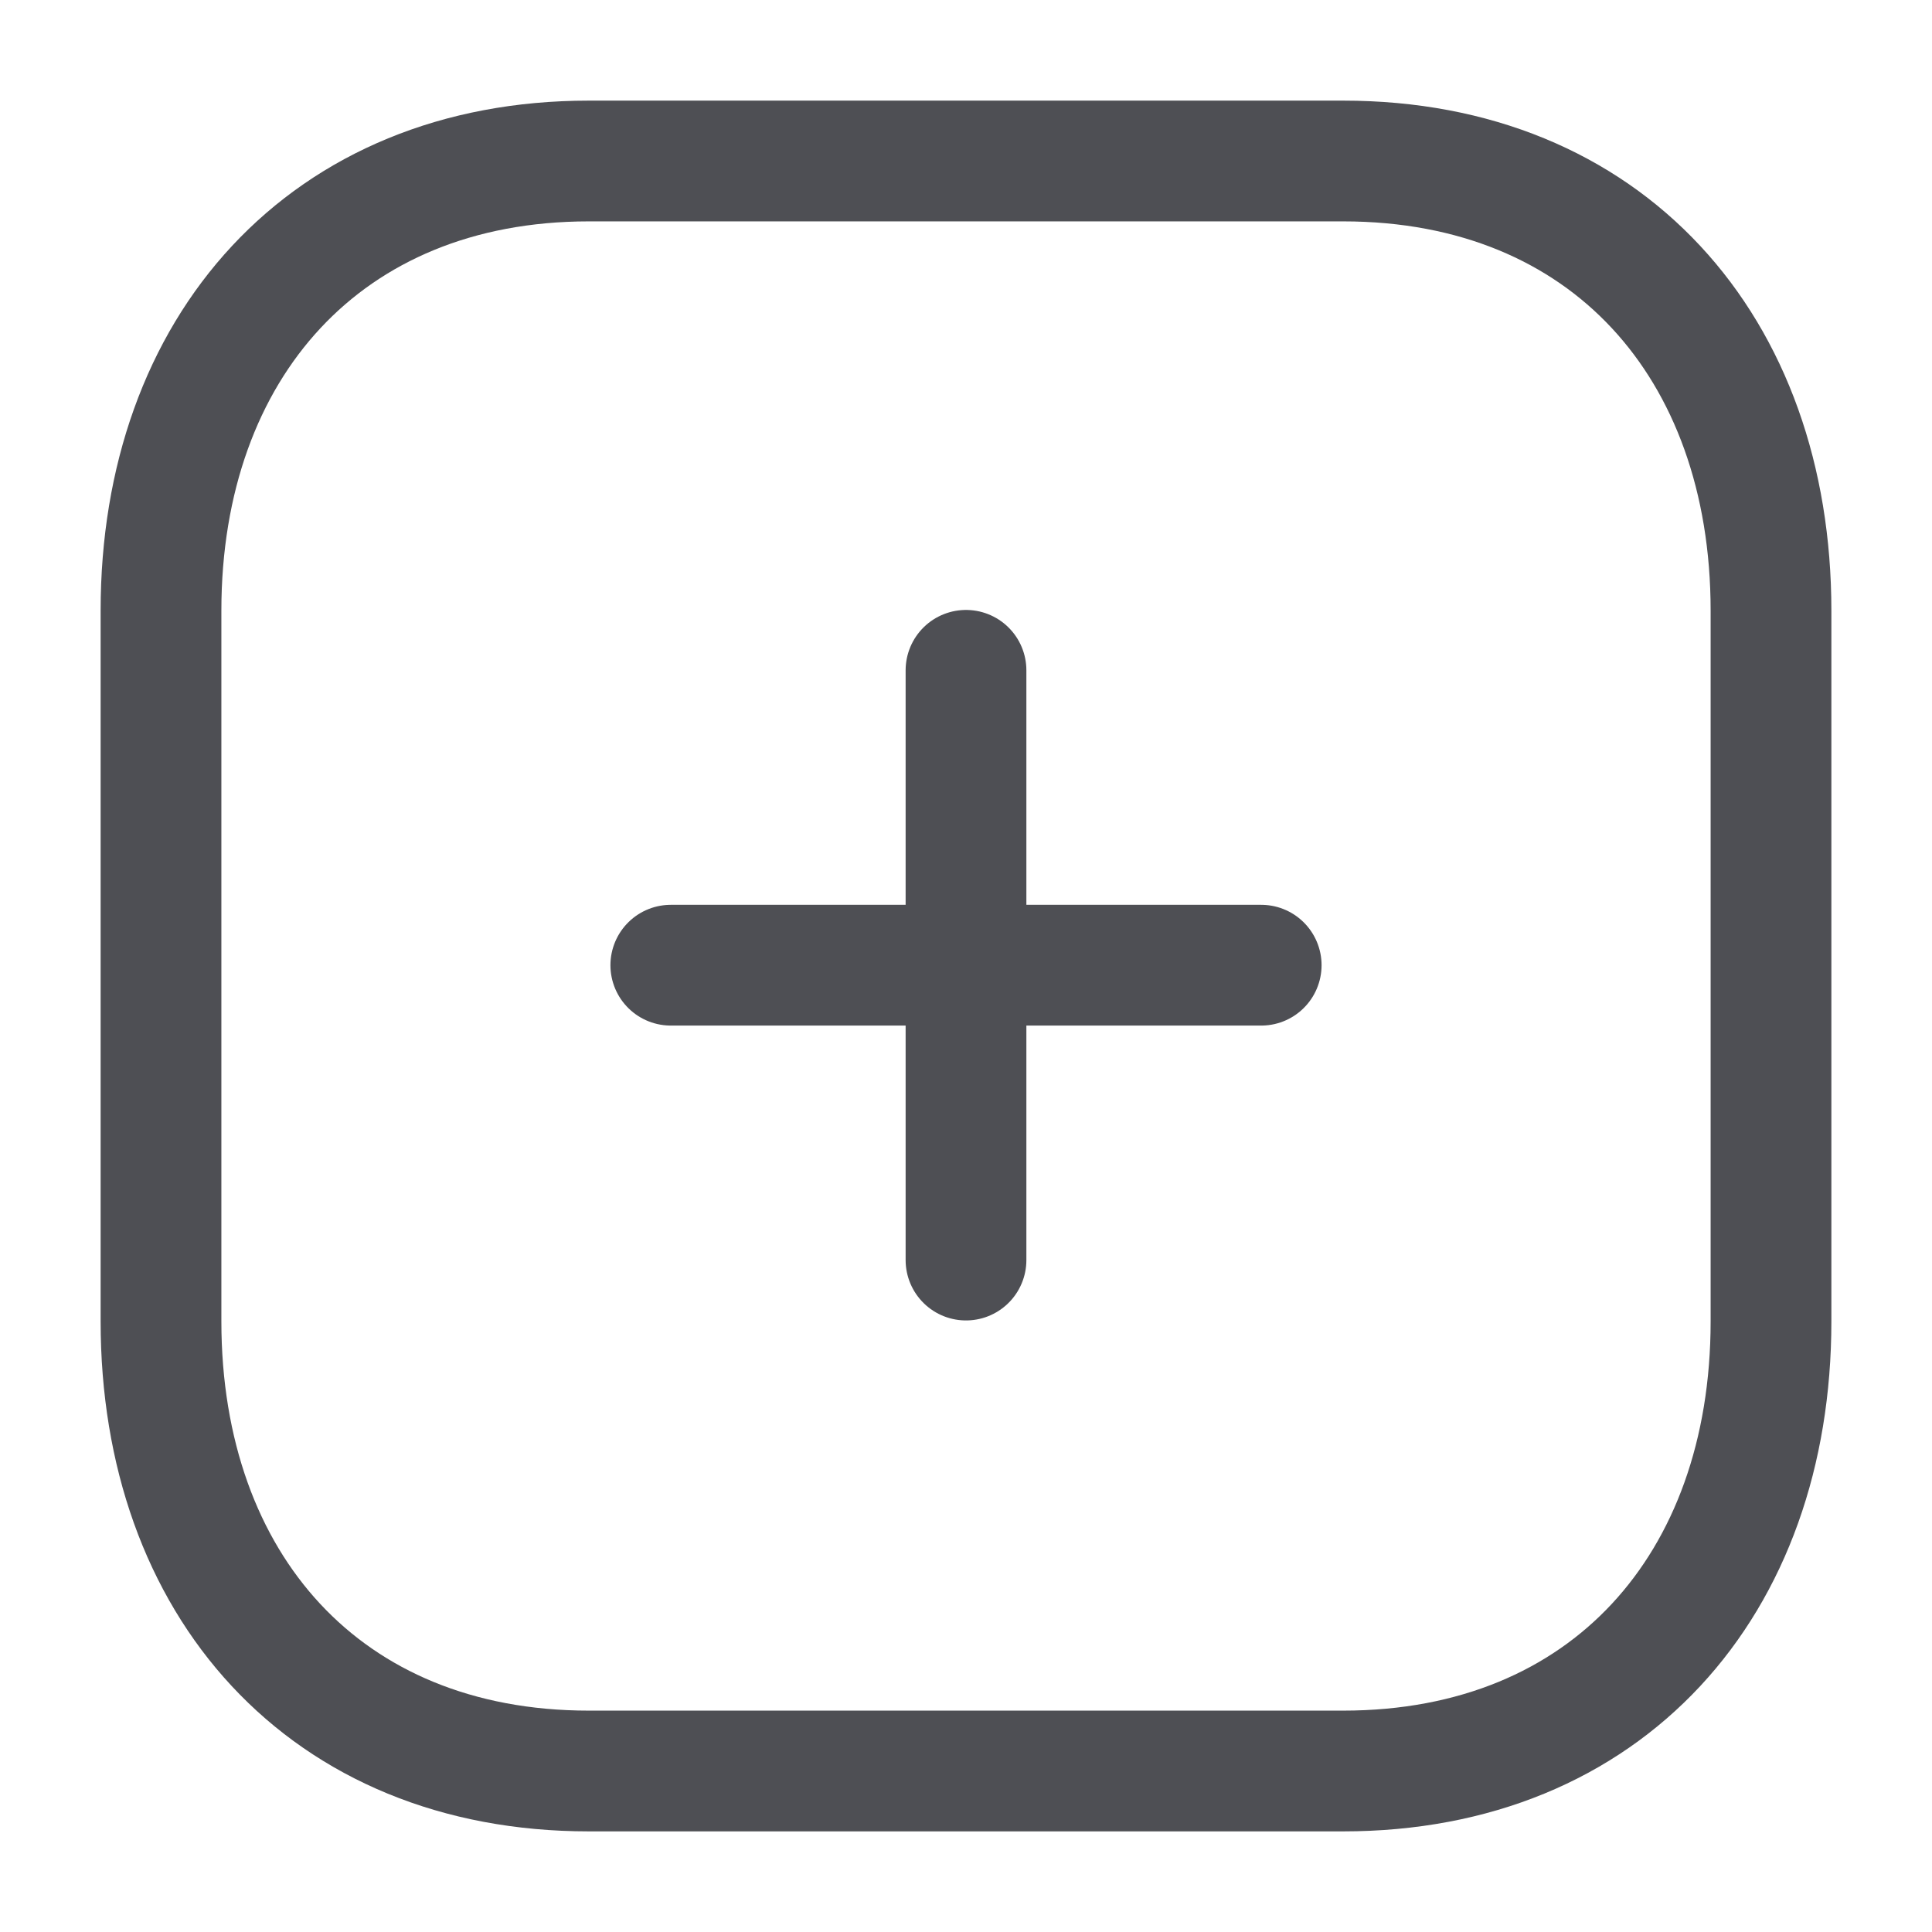 <svg width="24" height="24" viewBox="0 0 24 24" fill="none" xmlns="http://www.w3.org/2000/svg">
<path d="M12 8.327V15.653" stroke="#4E4F54" stroke-width="1.5" stroke-linecap="round" stroke-linejoin="round"/>
<path d="M15.667 11.99H8.333" stroke="#4E4F54" stroke-width="1.5" stroke-linecap="round" stroke-linejoin="round"/>
<path fill-rule="evenodd" clip-rule="evenodd" d="M16.686 2H7.314C4.048 2 2 4.312 2 7.585V16.415C2 19.688 4.038 22 7.314 22H16.686C19.962 22 22 19.688 22 16.415V7.585C22 4.312 19.962 2 16.686 2Z" stroke="#4E4F54" stroke-width="1.5" stroke-linecap="round" stroke-linejoin="round"/>
</svg>
